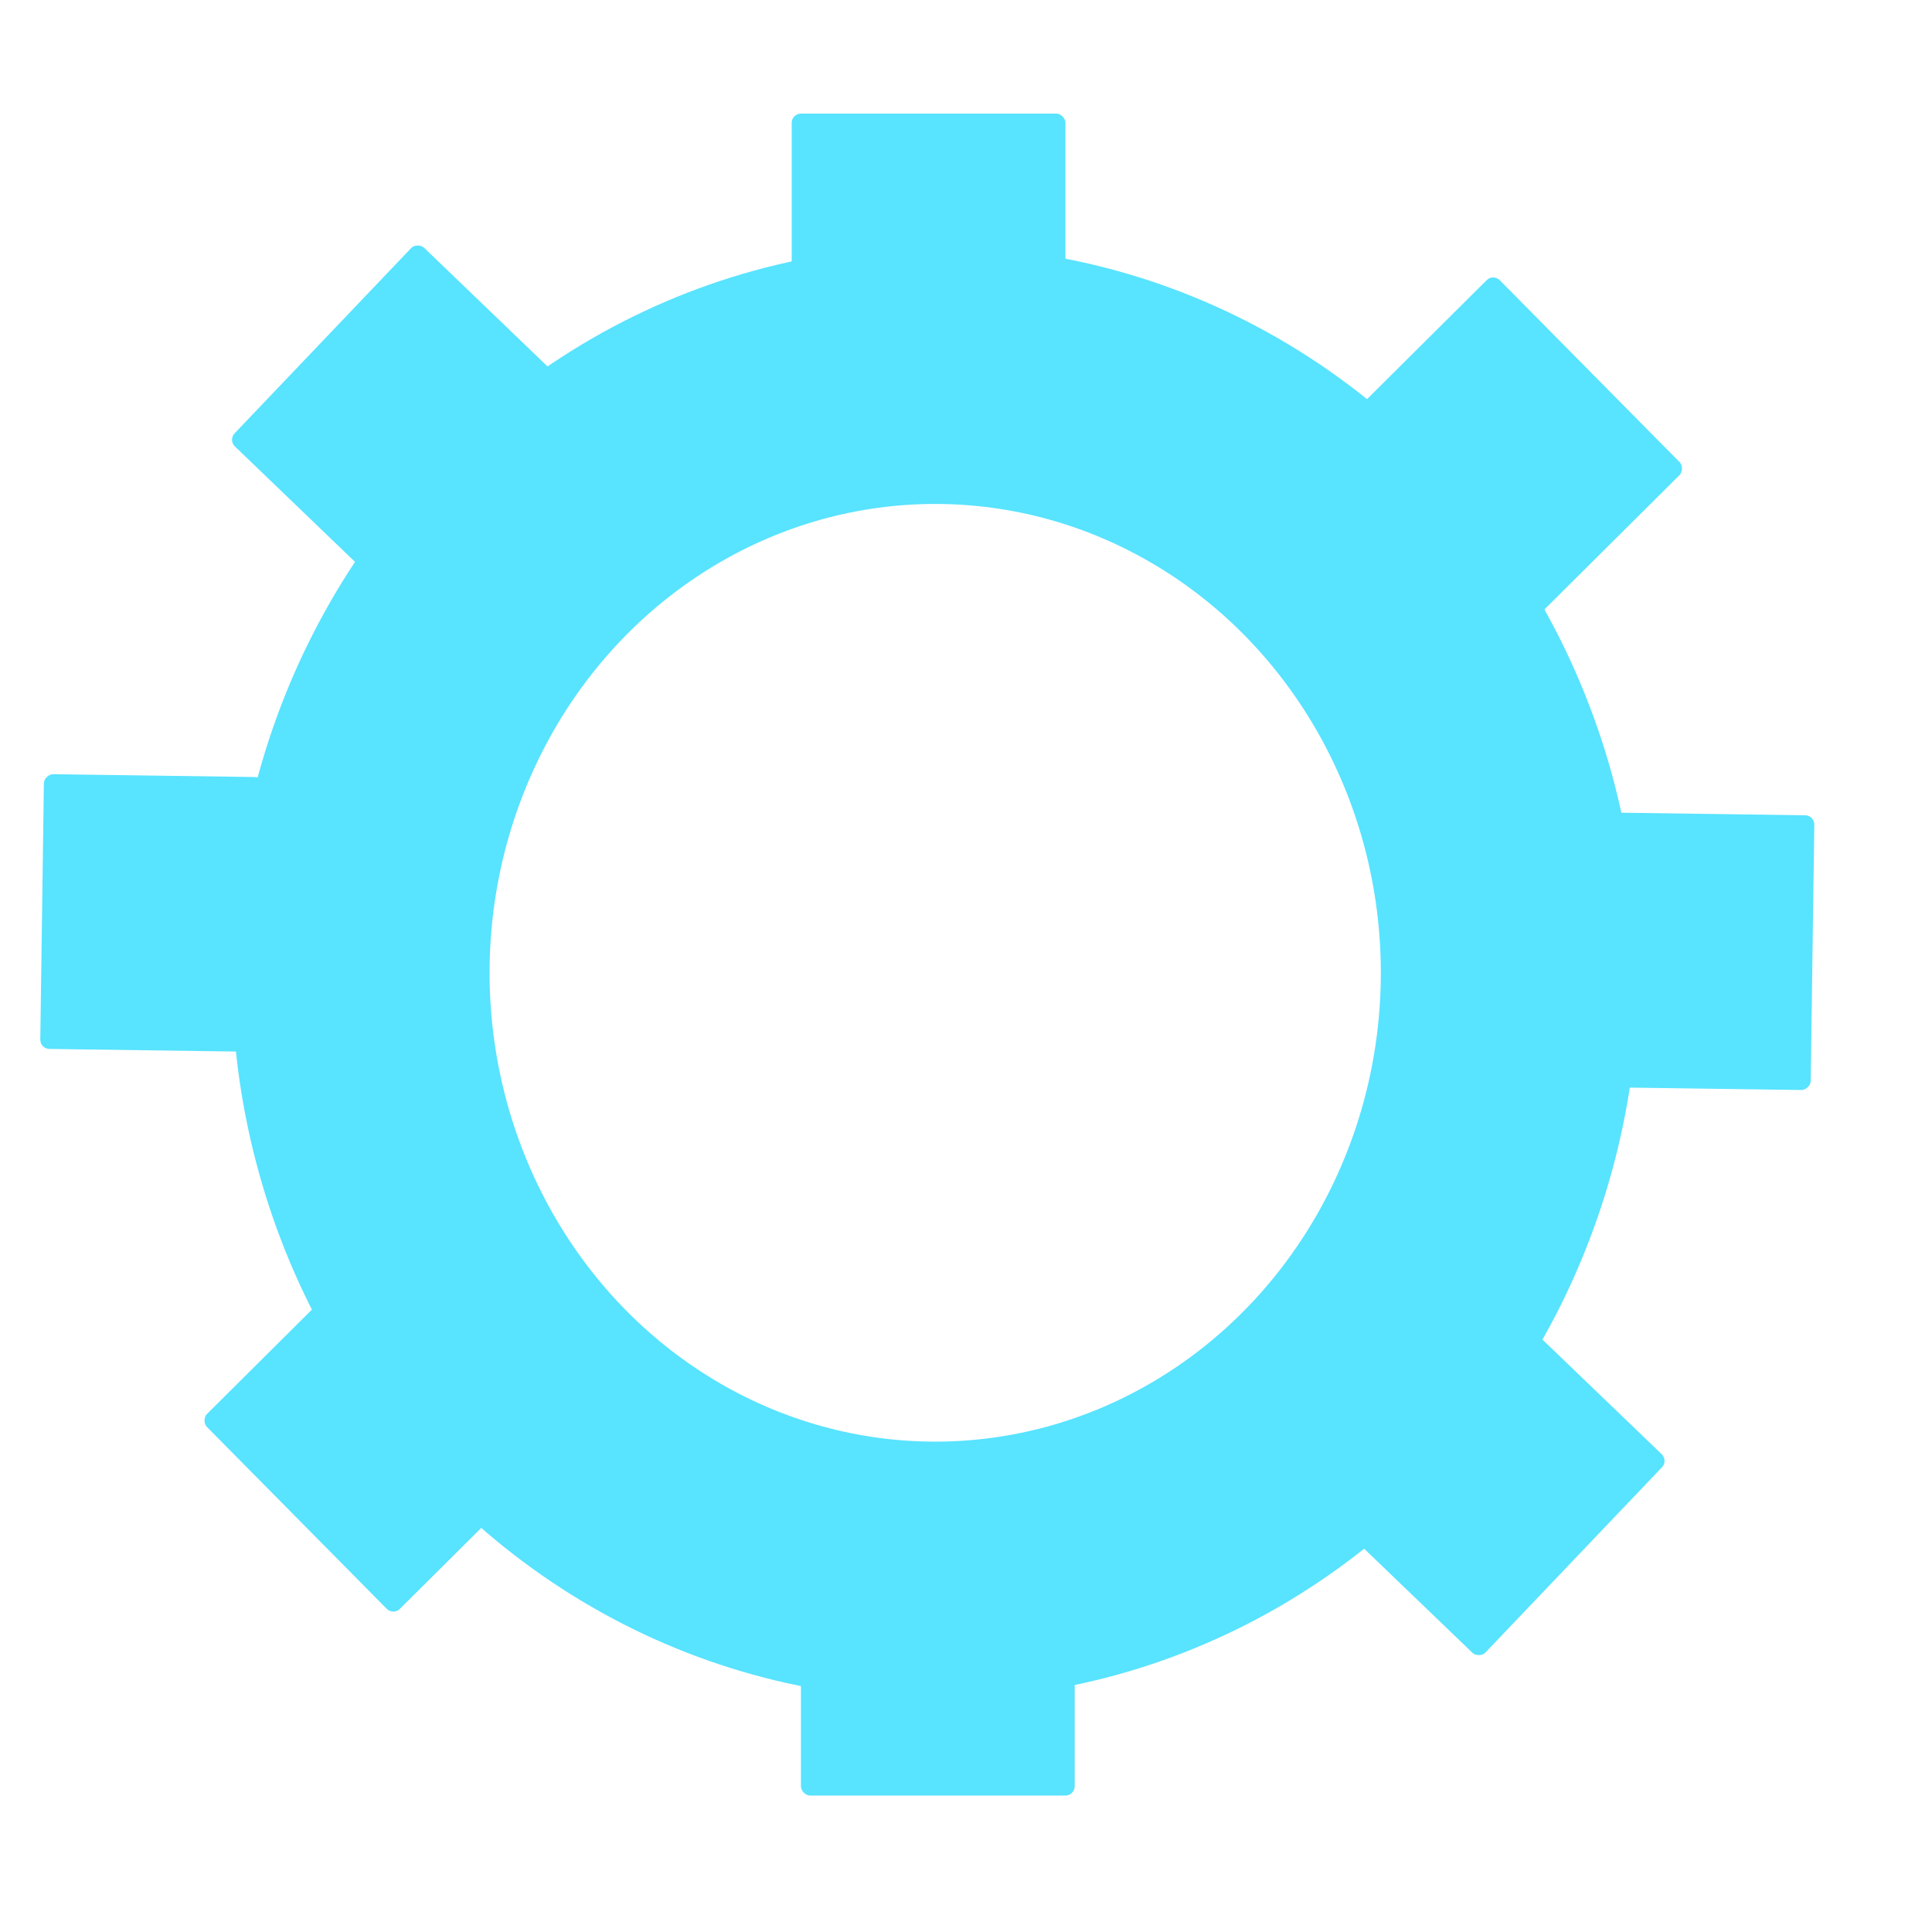 <?xml version="1.0" encoding="UTF-8" standalone="no"?>
<!-- Created with Inkscape (http://www.inkscape.org/) -->

<svg
   xmlns:dc="http://purl.org/dc/elements/1.1/"
   xmlns:cc="http://creativecommons.org/ns#"
   xmlns:rdf="http://www.w3.org/1999/02/22-rdf-syntax-ns#"
   xmlns:svg="http://www.w3.org/2000/svg"
   xmlns="http://www.w3.org/2000/svg"
   xmlns:sodipodi="http://sodipodi.sourceforge.net/DTD/sodipodi-0.dtd"
   xmlns:inkscape="http://www.inkscape.org/namespaces/inkscape"
   width="64mm"
   height="64mm"
   viewBox="0 0 64 64"
   version="1.1"
   id="svg8"
   inkscape:version="0.92.3 (2405546, 2018-03-11)"
   sodipodi:docname="cog-icon.svg"
   inkscape:export-filename="C:\Users\mayan\Desktop\Mayank\Projects\shoebox\plus-icon.png"
   inkscape:export-xdpi="25.4"
   inkscape:export-ydpi="25.4">
  <defs
     id="defs2" />
  <sodipodi:namedview
     id="base"
     pagecolor="#ffffff"
     bordercolor="#666666"
     borderopacity="1.0"
     inkscape:pageopacity="0.0"
     inkscape:pageshadow="2"
     inkscape:zoom="3"
     inkscape:cx="-22.949425"
     inkscape:cy="156.66615"
     inkscape:document-units="mm"
     inkscape:current-layer="layer1"
     showgrid="false"
     inkscape:window-width="3200"
     inkscape:window-height="1675"
     inkscape:window-x="-13"
     inkscape:window-y="-13"
     inkscape:window-maximized="1"
     inkscape:snap-to-guides="false"
     inkscape:lockguides="true" />
  <g
     inkscape:label="Layer 1"
     inkscape:groupmode="layer"
     id="layer1"
     transform="translate(0,-233)">
    <ellipse
       style="opacity:1;fill:none;fill-opacity:1;stroke:#58e3ff;stroke-width:8.54;stroke-miterlimit:4;stroke-dasharray:none;stroke-opacity:1"
       id="path956"
       cx="30.98"
       cy="265.225"
       rx="19.032"
       ry="19.801" />
    <path
       id="rect1097"
       style="opacity:0.01;fill:none;fill-opacity:1;stroke:none;stroke-width:9.607;stroke-miterlimit:4;stroke-dasharray:none;stroke-opacity:1"
       d="m 33.04,259.156 c -0.018,0.017 -0.059,0.056 -0.086,0.082 0.056,0.013 0.112,0.024 0.167,0.036 -0.023,-0.039 -0.043,-0.08 -0.067,-0.119 z m 1.63,0 c -0.068,0.129 -0.135,0.258 -0.203,0.387 0.288,0.049 0.576,0.093 0.866,0.13 v -0.211 c 0,-0.169 -0.136,-0.306 -0.305,-0.306 z m -6.598,0.202 c -5.64e-4,0.029 -0.003,0.051 -0.003,0.079 0.017,-0.009 0.031,-0.018 0.048,-0.028 -0.012,-0.016 -0.029,-0.034 -0.045,-0.051 z m 2.481,0.005 c -0.379,-0.005 -0.644,0.063 -1.12,0.141 -0.086,0.04 -0.173,0.081 -0.259,0.122 -0.029,0.045 -0.059,0.089 -0.089,0.133 0.069,-0.02 0.139,-0.039 0.211,-0.052 0.151,-0.028 0.305,-0.034 0.459,-0.041 0.108,-0.005 0.215,-0.007 0.323,-0.007 0.324,-6e-5 0.648,0.019 0.971,0.03 0.155,0.015 0.31,0.011 0.466,0.006 0.029,-0.028 0.071,-0.068 0.111,-0.106 -0.233,-0.063 -0.466,-0.128 -0.698,-0.196 -0.138,-0.016 -0.265,-0.027 -0.375,-0.029 z m 2.328,0.541 c 0.066,0.113 0.118,0.225 0.163,0.343 0.018,0.015 0.038,0.032 0.057,0.048 0.058,-0.107 0.113,-0.204 0.169,-0.306 -0.13,-0.028 -0.259,-0.055 -0.389,-0.085 z m -6.041,0.166 c -0.031,0.022 -0.059,0.044 -0.089,0.066 -0.005,0.194 -0.005,0.425 -0.005,0.66 0.053,-0.032 0.082,-0.049 0.137,-0.082 -0.013,-0.215 -0.027,-0.43 -0.042,-0.644 z m 7.492,0.125 c 0.222,0.488 0.429,0.983 0.632,1.478 0.062,0.152 0.23,0.58 0.368,0.927 v -2.256 c -0.334,-0.042 -0.668,-0.092 -1,-0.149 z m -4.53,0.135 c -0.109,0.003 -0.219,-0.002 -0.326,0.017 -0.044,0.007 -0.089,0.02 -0.133,0.032 0.141,0.36 0.262,0.726 0.361,1.099 0.377,-0.377 0.754,-0.753 1.13,-1.13 -0.344,-0.013 -0.688,-0.026 -1.032,-0.017 z m 2.072,0.029 c -0.031,-0.002 -0.063,10e-4 -0.094,5.6e-4 -0.099,0.095 -0.148,0.141 -0.392,0.374 -0.504,0.504 -1.01,1.007 -1.513,1.512 0.062,0.337 0.111,0.677 0.142,1.019 0.045,0.498 0.069,0.827 -0.187,1.258 -0.071,0.119 -0.195,0.198 -0.292,0.297 -0.137,0.051 -0.268,0.124 -0.412,0.151 -0.292,0.056 -0.979,-0.017 -1.237,-0.197 -0.094,0.068 -0.195,0.13 -0.285,0.202 -0.016,0.008 -0.032,0.019 -0.048,0.028 0.026,0.032 0.048,0.058 0.075,0.093 0.144,0.18 0.184,0.356 0.163,0.492 0.049,0.028 0.099,0.054 0.144,0.087 0.062,0.045 0.101,0.119 0.16,0.169 0.154,0.092 0.264,0.193 0.345,0.324 0.244,-0.192 0.48,-0.407 0.767,-0.691 1.273,-1.261 2.335,-2.709 3.344,-4.185 0.034,-0.062 0.059,-0.111 0.093,-0.174 -0.041,-0.153 -0.085,-0.306 -0.136,-0.455 -0.144,-0.122 -0.299,-0.245 -0.376,-0.276 -0.081,-0.033 -0.174,-0.023 -0.262,-0.028 z m -3.155,0.242 c -0.016,0.006 -0.033,0.014 -0.05,0.02 0.023,0.068 0.047,0.137 0.07,0.205 0.022,0.216 0.064,0.431 0.065,0.648 8.46e-4,0.203 -0.052,0.637 -0.103,1.016 0.144,-0.149 0.152,-0.16 0.365,-0.376 0.029,-0.03 0.059,-0.059 0.088,-0.088 -0.108,-0.485 -0.252,-0.962 -0.436,-1.425 z m 5.129,0.126 c -0.049,0.095 -0.098,0.189 -0.148,0.283 0.054,0.069 0.041,0.054 0.144,0.185 0.174,0.22 0.218,0.232 0.344,0.464 0.121,0.223 0.253,0.525 0.363,0.779 -0.058,-0.145 -0.164,-0.418 -0.2,-0.504 -0.159,-0.389 -0.326,-0.797 -0.504,-1.207 z m -5.764,0.211 c -0.06,0.031 -0.133,0.069 -0.237,0.122 -0.009,0.052 -0.019,0.103 -0.028,0.155 -0.024,0.062 -0.045,0.125 -0.067,0.188 -0.008,0.043 -0.017,0.084 -0.036,0.18 -0.009,0.02 -0.014,0.043 -0.028,0.06 -0.012,0.016 -0.026,0.031 -0.039,0.046 -0.019,0.053 -0.038,0.105 -0.057,0.158 0.005,0.175 0.014,0.35 0.015,0.526 8.46e-4,0.125 -0.003,0.319 -0.004,0.492 0.008,0.058 0.015,0.106 0.024,0.168 0.034,0.097 0.087,0.262 0.14,0.42 0.028,-0.028 0.095,-0.099 0.123,-0.127 0.043,-0.212 0.083,-0.432 0.091,-0.482 0.044,-0.26 0.162,-1.13 0.16,-1.426 -0.001,-0.161 -0.035,-0.321 -0.057,-0.481 z m 5.359,0.813 c 0.116,0.656 0.242,1.381 0.307,1.947 0.085,0.741 0.163,1.483 -0.018,2.22 -0.05,0.204 -0.101,0.365 -0.155,0.507 h 1.309 c 0.024,-0.161 0.051,-0.322 0.053,-0.486 -0.065,-0.464 0.002,-0.089 -0.159,-0.661 -0.048,-0.17 -0.085,-0.343 -0.133,-0.513 -0.054,-0.189 -0.117,-0.376 -0.174,-0.564 -0.277,-0.905 -0.106,-0.411 -0.453,-1.32 -0.111,-0.252 -0.261,-0.608 -0.395,-0.869 -0.064,-0.124 -0.116,-0.187 -0.182,-0.262 z m -0.54,0.769 c -0.429,0.803 -0.867,1.6 -1.342,2.377 -0.045,0.073 -0.603,0.931 -0.99,1.527 h 1.252 c 0.028,-0.381 0.454,-0.458 0.644,0 h 0.39 c 0.082,-0.153 0.152,-0.331 0.217,-0.581 0.177,-0.679 0.099,-1.363 0.02,-2.047 -0.037,-0.324 -0.111,-0.8 -0.19,-1.277 z m -3.605,0.311 c -0.341,0.351 -0.583,0.603 -0.806,0.831 -0.049,0.199 -0.108,0.394 -0.195,0.579 0.142,0.047 0.31,0.059 0.425,0.072 0.073,0.008 0.145,0.018 0.219,0.019 0.054,5.6e-4 0.108,-0.009 0.161,-0.015 0.039,-0.019 0.09,-0.025 0.118,-0.059 0.232,-0.28 0.171,-0.515 0.138,-0.899 -0.015,-0.176 -0.036,-0.352 -0.061,-0.527 z m 5.528,0.299 c 0.064,0.17 0.1,0.283 0.282,0.876 0.057,0.187 0.12,0.373 0.173,0.561 0.018,0.064 0.034,0.128 0.05,0.192 v -0.355 c -0.161,-0.408 -0.317,-0.797 -0.505,-1.274 z m -7.895,0.15 c -0.019,0.032 -0.04,0.063 -0.059,0.095 0.011,0.1 0.023,0.2 0.027,0.3 0.017,-0.13 0.026,-0.261 0.032,-0.395 z m 3.465,1.915 c -0.227,0.251 -0.458,0.498 -0.698,0.737 -0.189,0.188 -0.358,0.346 -0.523,0.492 h 0.503 c 0.084,-0.105 0.183,-0.206 0.245,-0.318 0.165,-0.3 0.313,-0.608 0.473,-0.911 z m -3.426,0.132 c -0.054,0.025 -0.108,0.05 -0.165,0.07 -0.094,0.033 -0.201,0.057 -0.312,0.076 v 0.552 c 0.004,0.023 0.007,0.039 0.012,0.062 0.015,0.075 0.039,0.148 0.06,0.222 0.056,0.069 0.138,0.116 0.233,0.116 h 0.973 c -0.131,-0.064 -0.202,-0.203 -0.313,-0.288 -0.008,-0.005 -0.018,0.006 -0.027,0.009 -0.055,-0.048 -0.125,-0.082 -0.164,-0.143 -0.051,-0.079 -0.066,-0.175 -0.1,-0.263 -0.04,-0.104 -0.033,-0.157 -0.002,-0.182 -0.072,-0.085 -0.132,-0.156 -0.195,-0.232 z m 0.777,0.215 c -0.005,-0.005 -0.028,8.4e-4 -0.022,0.006 0.015,0.011 0.031,0.019 0.047,0.029 -0.009,-0.011 -0.015,-0.025 -0.025,-0.035 z m 0.046,0.063 c -0.011,0.058 -0.033,0.107 -0.066,0.144 0.156,0.075 0.244,0.099 0.099,-0.1 -0.011,-0.015 -0.022,-0.029 -0.032,-0.044 z"
       inkscape:connector-curvature="0" />
    <rect
       style="opacity:1;fill:#58e3ff;fill-opacity:1;stroke:#cccccc;stroke-width:0;stroke-linecap:square;stroke-miterlimit:4;stroke-dasharray:none;stroke-opacity:1"
       id="rect1178"
       width="9.069"
       height="7.309"
       x="26.226"
       y="236.763"
       ry="0.306" />
    <rect
       style="opacity:1;fill:#58e3ff;fill-opacity:1;stroke:#cccccc;stroke-width:0;stroke-linecap:square;stroke-miterlimit:4;stroke-dasharray:none;stroke-opacity:1"
       id="rect1178-7"
       width="9.069"
       height="7.309"
       x="26.532"
       y="285.171"
       ry="0.306" />
    <rect
       style="opacity:1;fill:#58e3ff;fill-opacity:1;stroke:#cccccc;stroke-width:0;stroke-linecap:square;stroke-miterlimit:4;stroke-dasharray:none;stroke-opacity:1"
       id="rect1178-7-3"
       width="9.085"
       height="7.296"
       x="203.298"
       y="184.915"
       ry="0.305"
       transform="matrix(0.703,0.711,-0.709,0.705,0,0)" />
    <rect
       style="opacity:1;fill:#58e3ff;fill-opacity:1;stroke:#cccccc;stroke-width:0;stroke-linecap:square;stroke-miterlimit:4;stroke-dasharray:none;stroke-opacity:1"
       id="rect1178-7-3-9"
       width="9.085"
       height="7.296"
       x="206.556"
       y="135.04"
       ry="0.305"
       transform="matrix(0.703,0.711,-0.709,0.705,0,0)" />
    <rect
       style="opacity:1;fill:#58e3ff;fill-opacity:1;stroke:#cccccc;stroke-width:0;stroke-linecap:square;stroke-miterlimit:4;stroke-dasharray:none;stroke-opacity:1"
       id="rect1178-7-3-9-2"
       width="9.101"
       height="7.283"
       x="259.119"
       y="-63.733"
       ry="0.305"
       transform="matrix(-0.014,1,-1,-0.014,0,0)" />
    <rect
       style="opacity:1;fill:#58e3ff;fill-opacity:1;stroke:#cccccc;stroke-width:0;stroke-linecap:square;stroke-miterlimit:4;stroke-dasharray:none;stroke-opacity:1"
       id="rect1178-7-3-9-2-2"
       width="9.101"
       height="7.283"
       x="258.571"
       y="-12.361"
       ry="0.305"
       transform="matrix(-0.014,1,-1,-0.014,0,0)" />
    <rect
       style="opacity:1;fill:#58e3ff;fill-opacity:1;stroke:#cccccc;stroke-width:0;stroke-linecap:square;stroke-miterlimit:4;stroke-dasharray:none;stroke-opacity:1"
       id="rect1178-7-3-9-2-2-0"
       width="9.086"
       height="7.296"
       x="164.147"
       y="-183.567"
       ry="0.305"
       transform="matrix(-0.69,0.724,-0.721,-0.693,0,0)" />
    <rect
       style="opacity:1;fill:#58e3ff;fill-opacity:1;stroke:#cccccc;stroke-width:0;stroke-linecap:square;stroke-miterlimit:4;stroke-dasharray:none;stroke-opacity:1"
       id="rect1178-7-3-9-2-2-0-5"
       width="9.086"
       height="7.296"
       x="164.55"
       y="-234.127"
       ry="0.305"
       transform="matrix(-0.69,0.724,-0.721,-0.693,0,0)" />
  </g>
</svg>
